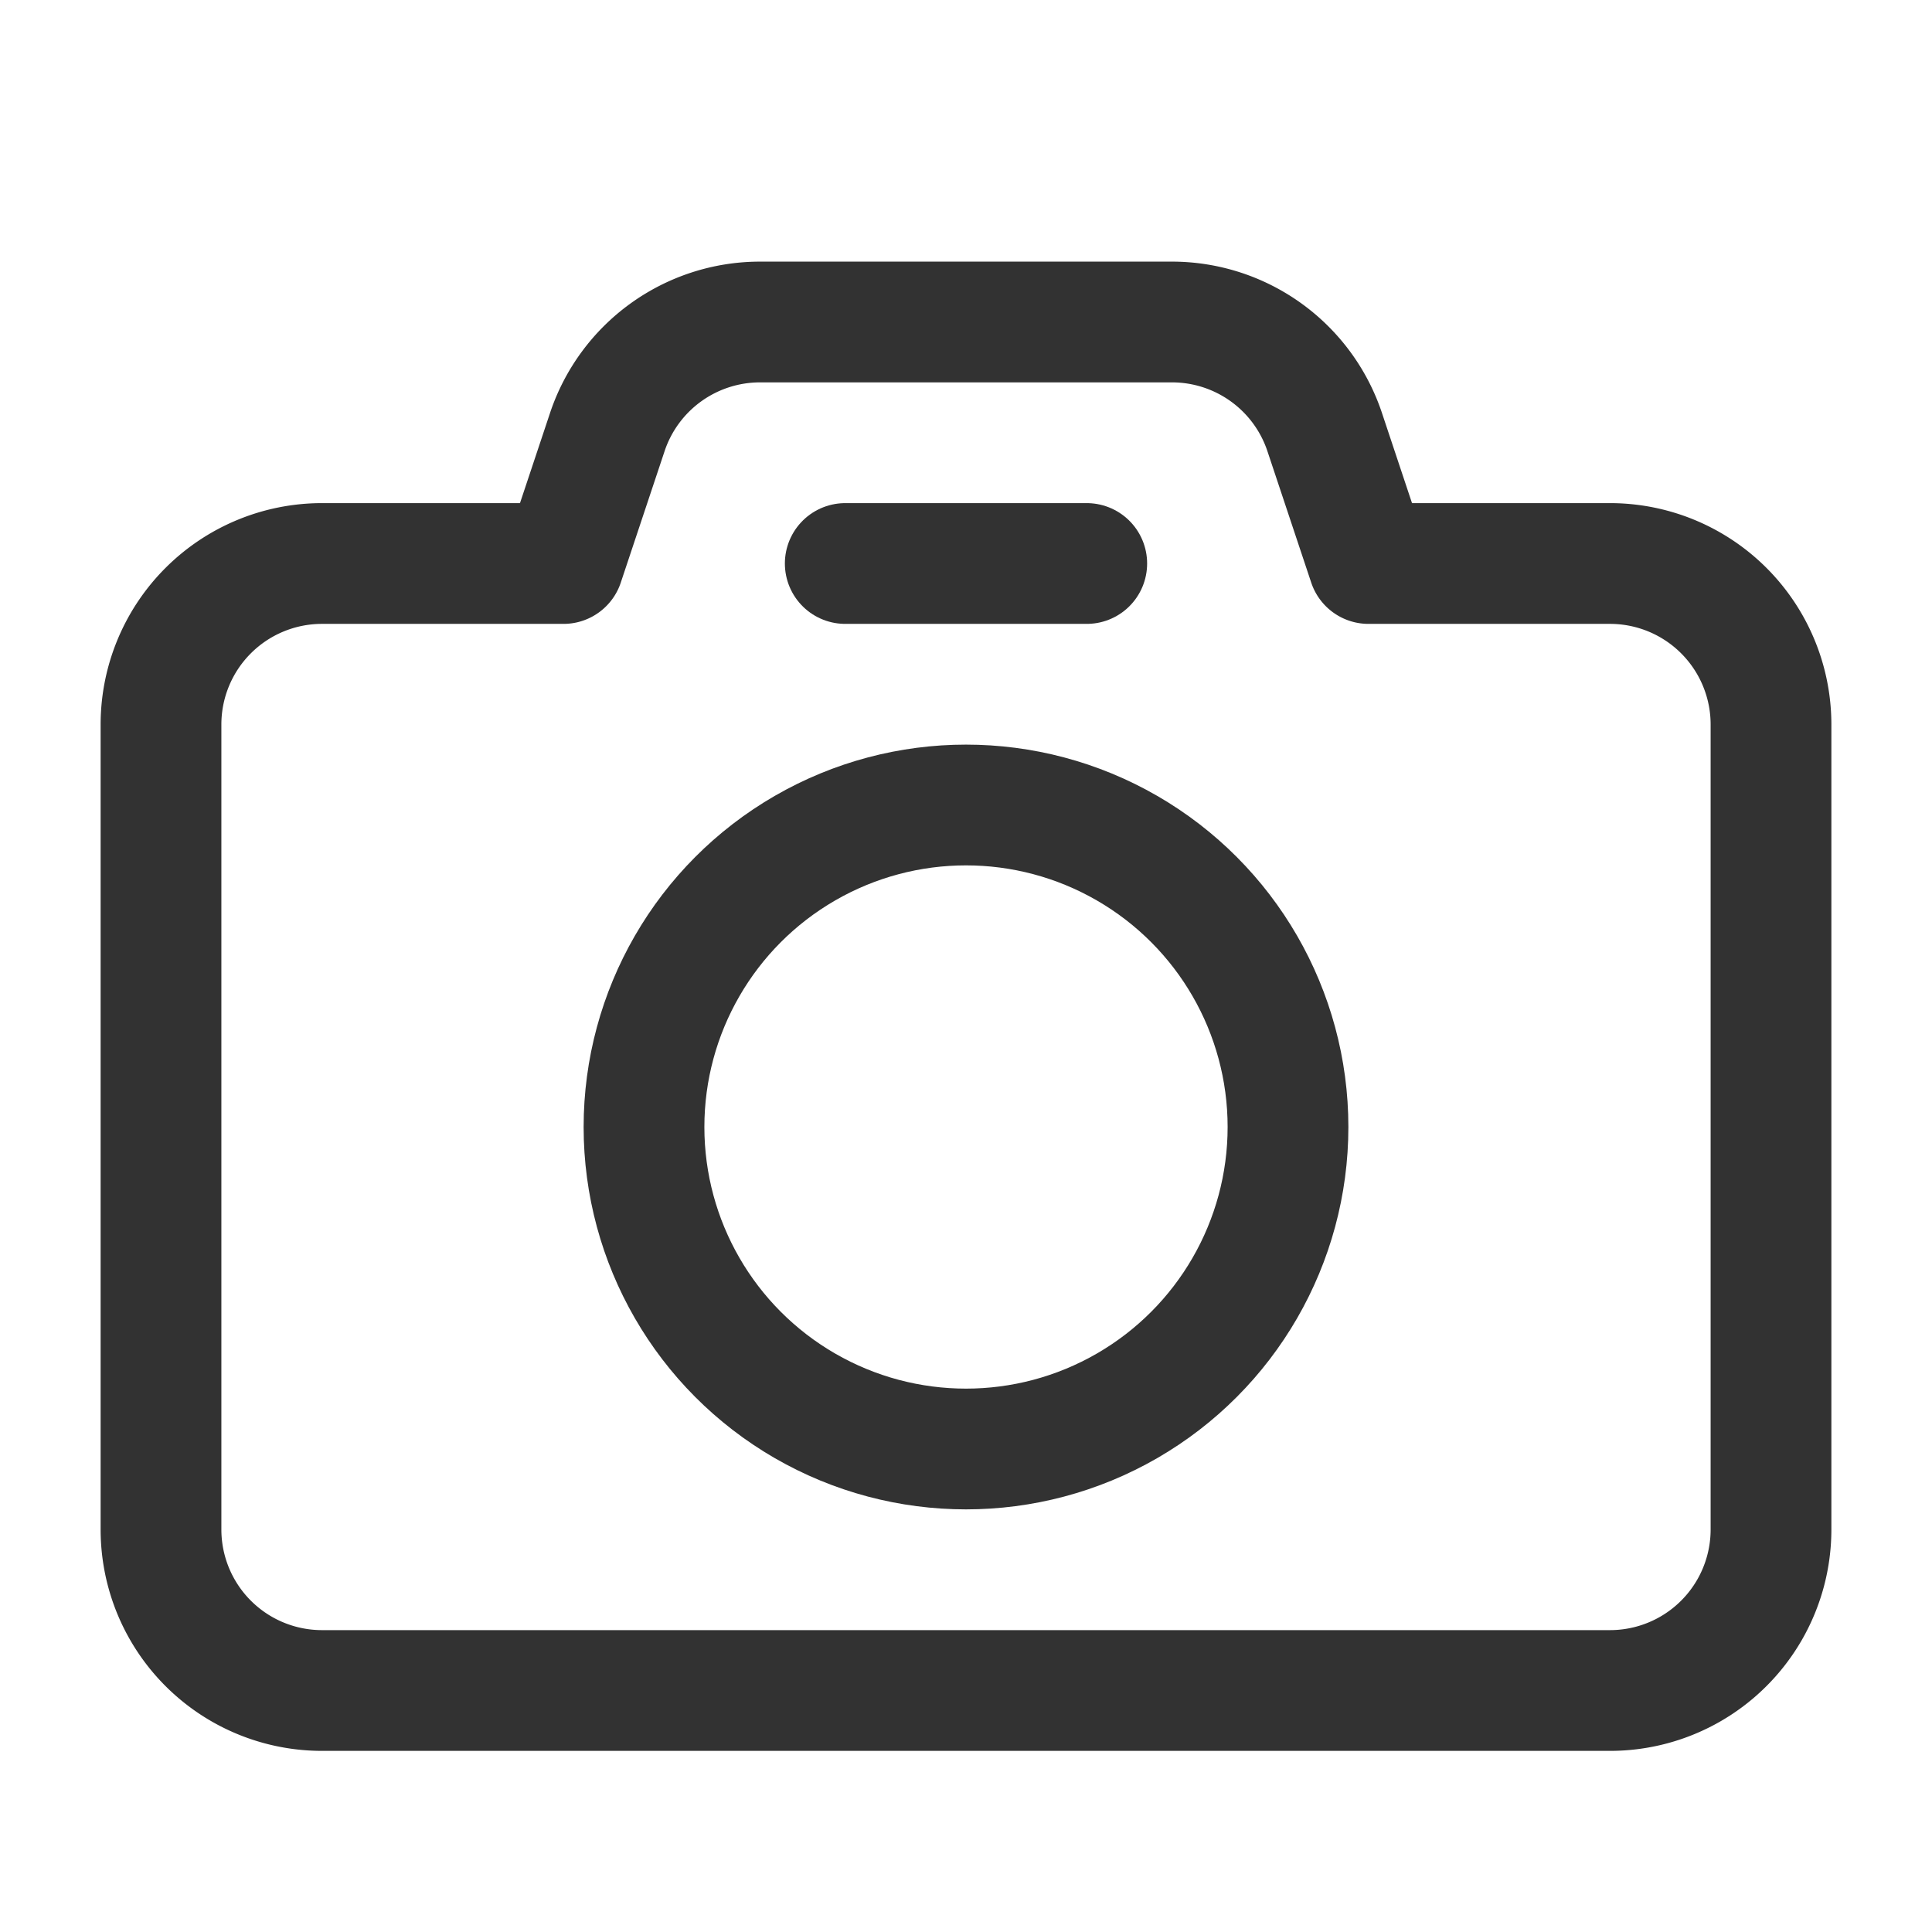 <svg xmlns="http://www.w3.org/2000/svg" viewBox="0 0 24 24"><path d="M17,7l-.544-1.632A2,2,0,0,0,14.558,4h-5.117A2,2,0,0,0,7.544,5.368L7,7H4A2,2,0,0,0,2,9V19a2,2,0,0,0,2,2H20a2,2,0,0,0,2-2V9a2,2,0,0,0-2-2Z" fill="none" stroke="#323232" stroke-linecap="round" stroke-linejoin="round" stroke-width="1.5"/><line x1="13.5" y1="7" x2="10.5" y2="7" fill="none" stroke="#323232" stroke-linecap="round" stroke-linejoin="round" stroke-width="1.5"/><circle cx="12" cy="14" r="4" fill="none" stroke="#323232" stroke-linecap="round" stroke-linejoin="round" stroke-width="1.5"/><rect width="24" height="24" fill="none"/><rect width="24" height="24" fill="none"/></svg>